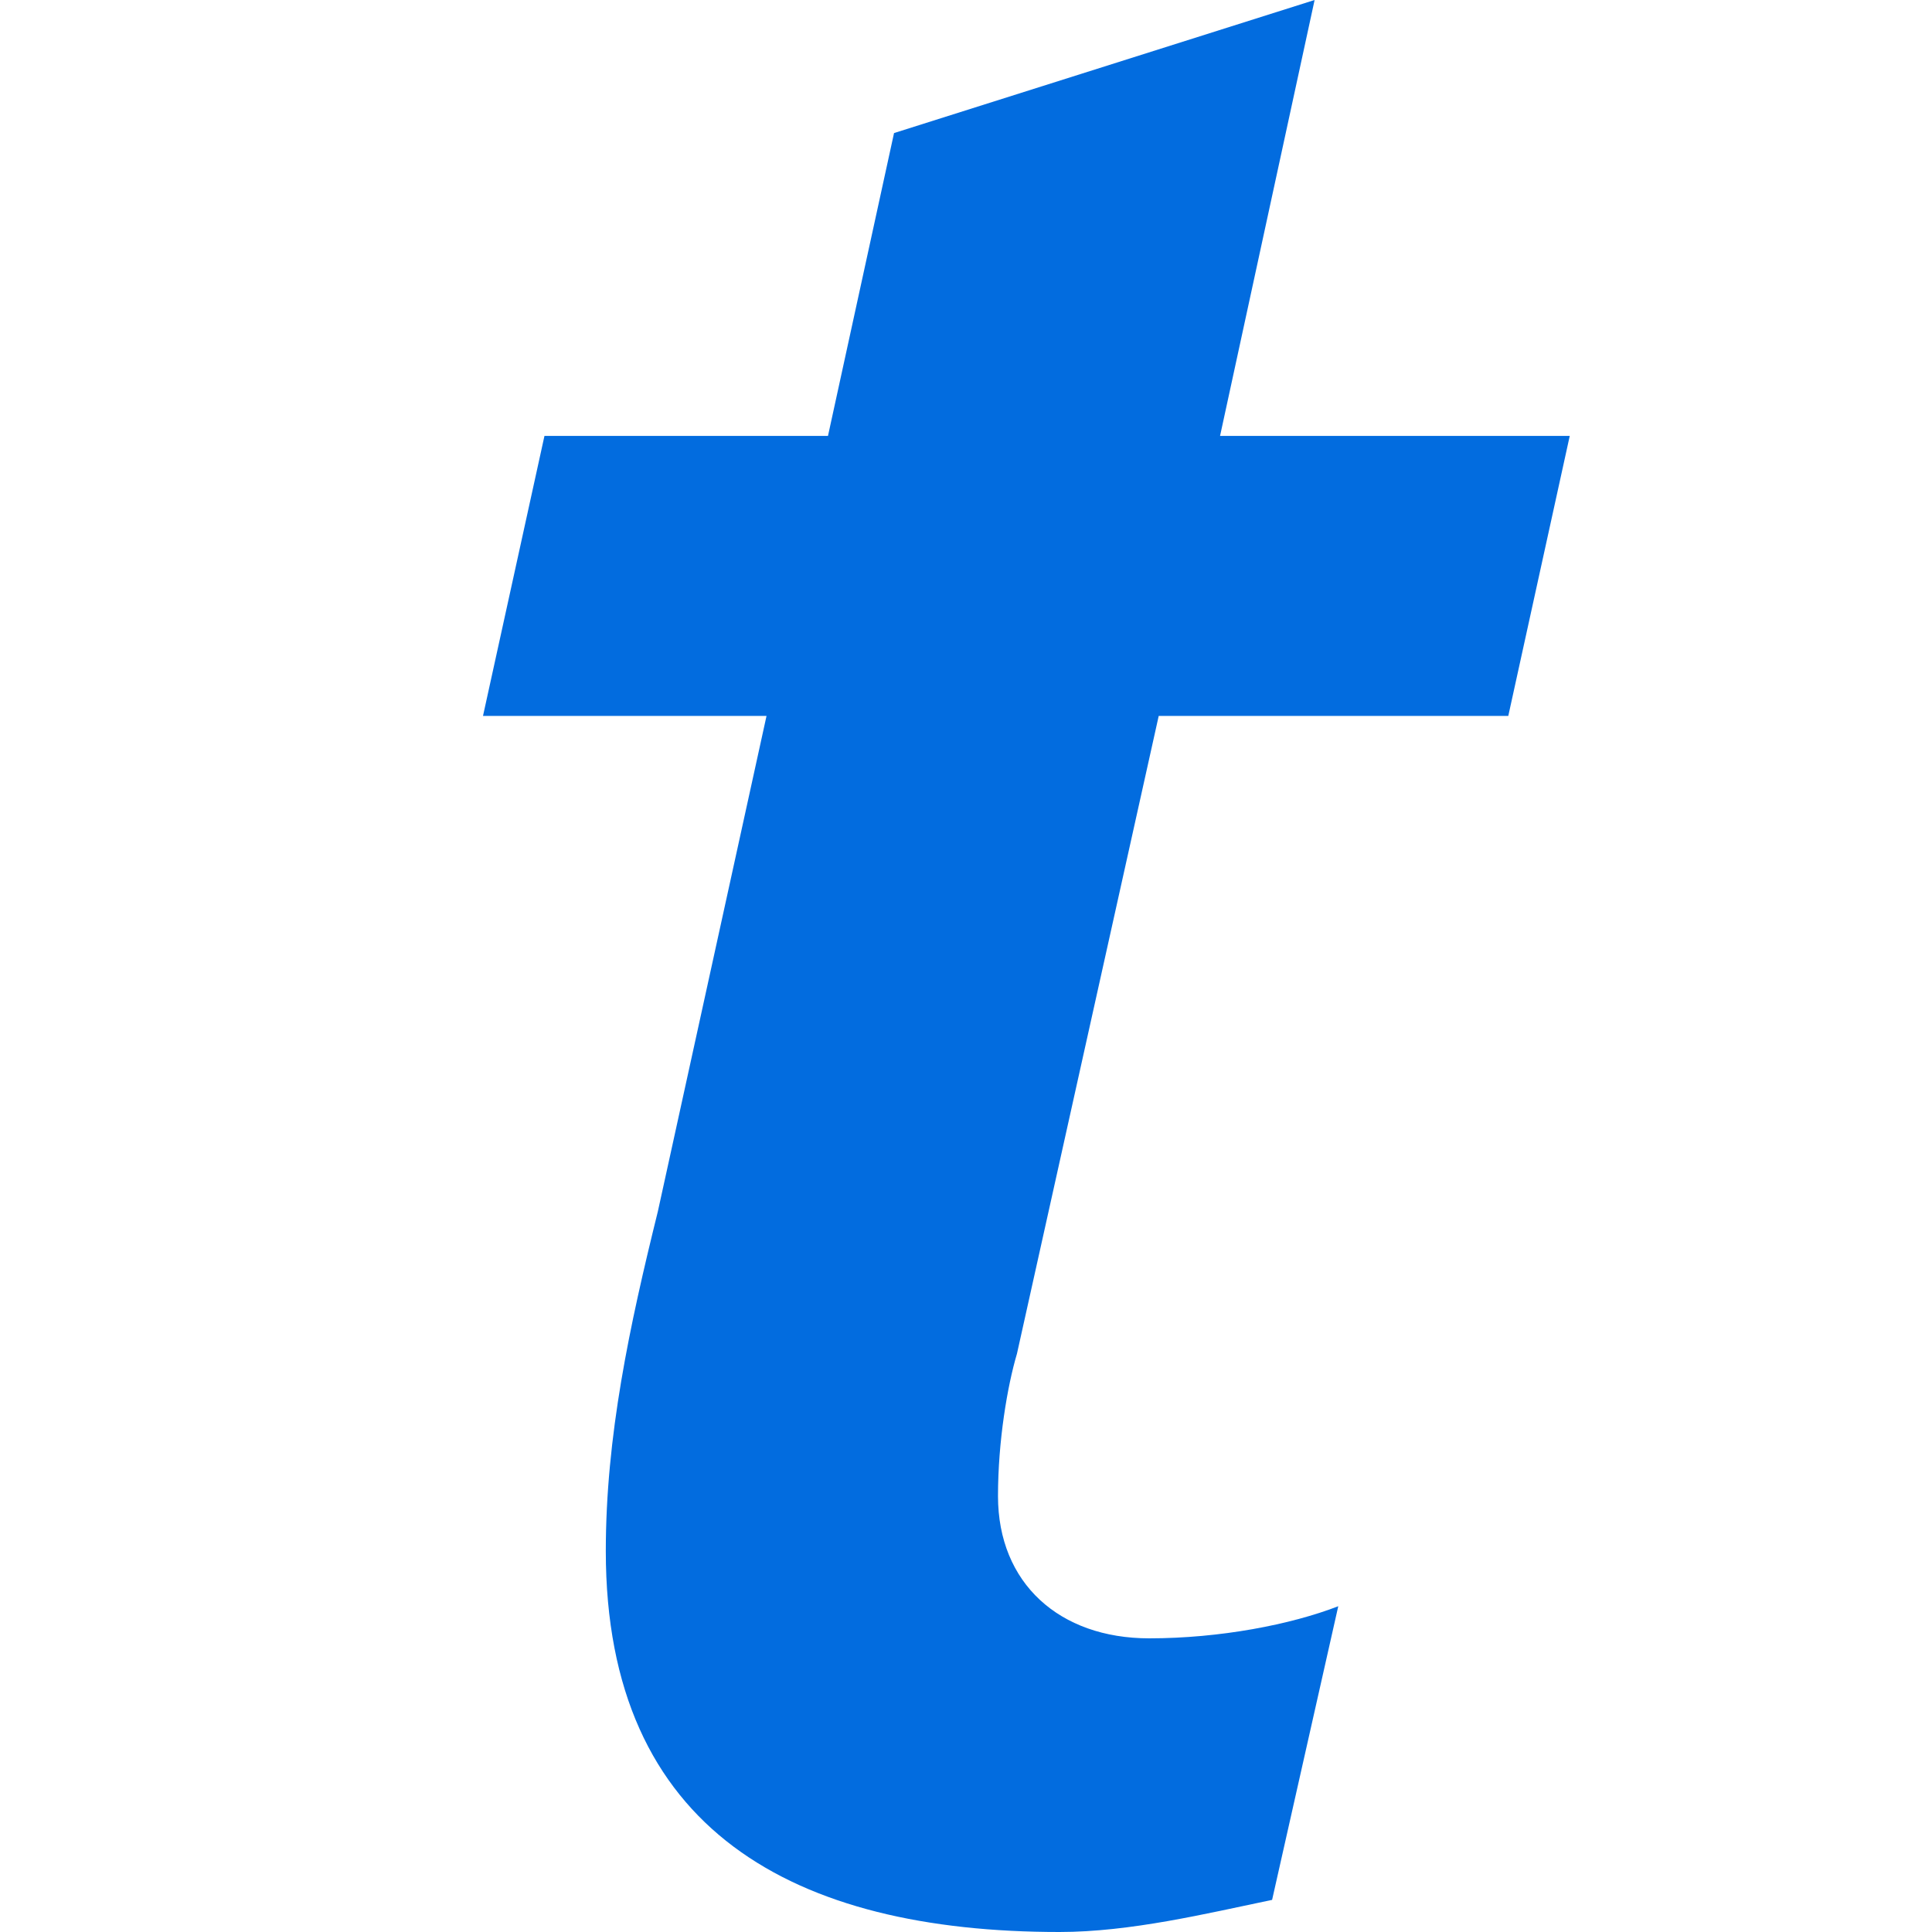 <?xml version="1.0" encoding="UTF-8"?>
<svg width="16px" height="16px" viewBox="0 0 16 16" version="1.1" xmlns="http://www.w3.org/2000/svg" xmlns:xlink="http://www.w3.org/1999/xlink">
    <title>icon/link/ticketmaster/color</title>
    <g id="icon/link/ticketmaster/color" stroke="none" stroke-width="1" fill="none" fill-rule="evenodd">
        <path d="M4.509,3.61 L6.857,3.61 L7.404,1.102 L10.887,0 L10.104,3.61 L13,3.61 L12.491,5.929 L9.596,5.929 L8.422,11.211 C8.343,11.477 8.265,11.933 8.265,12.39 C8.265,13.112 8.774,13.568 9.517,13.568 C10.104,13.568 10.691,13.454 11.083,13.302 L10.535,15.734 C9.987,15.848 9.361,16 8.774,16 C6.583,16 5.017,15.164 5.017,12.846 C5.017,11.895 5.213,10.983 5.448,10.033 L6.348,5.929 L4,5.929 L4.509,3.61 Z" id="Path" fill="#026CDF" fill-rule="nonzero"></path>
    </g>
</svg>